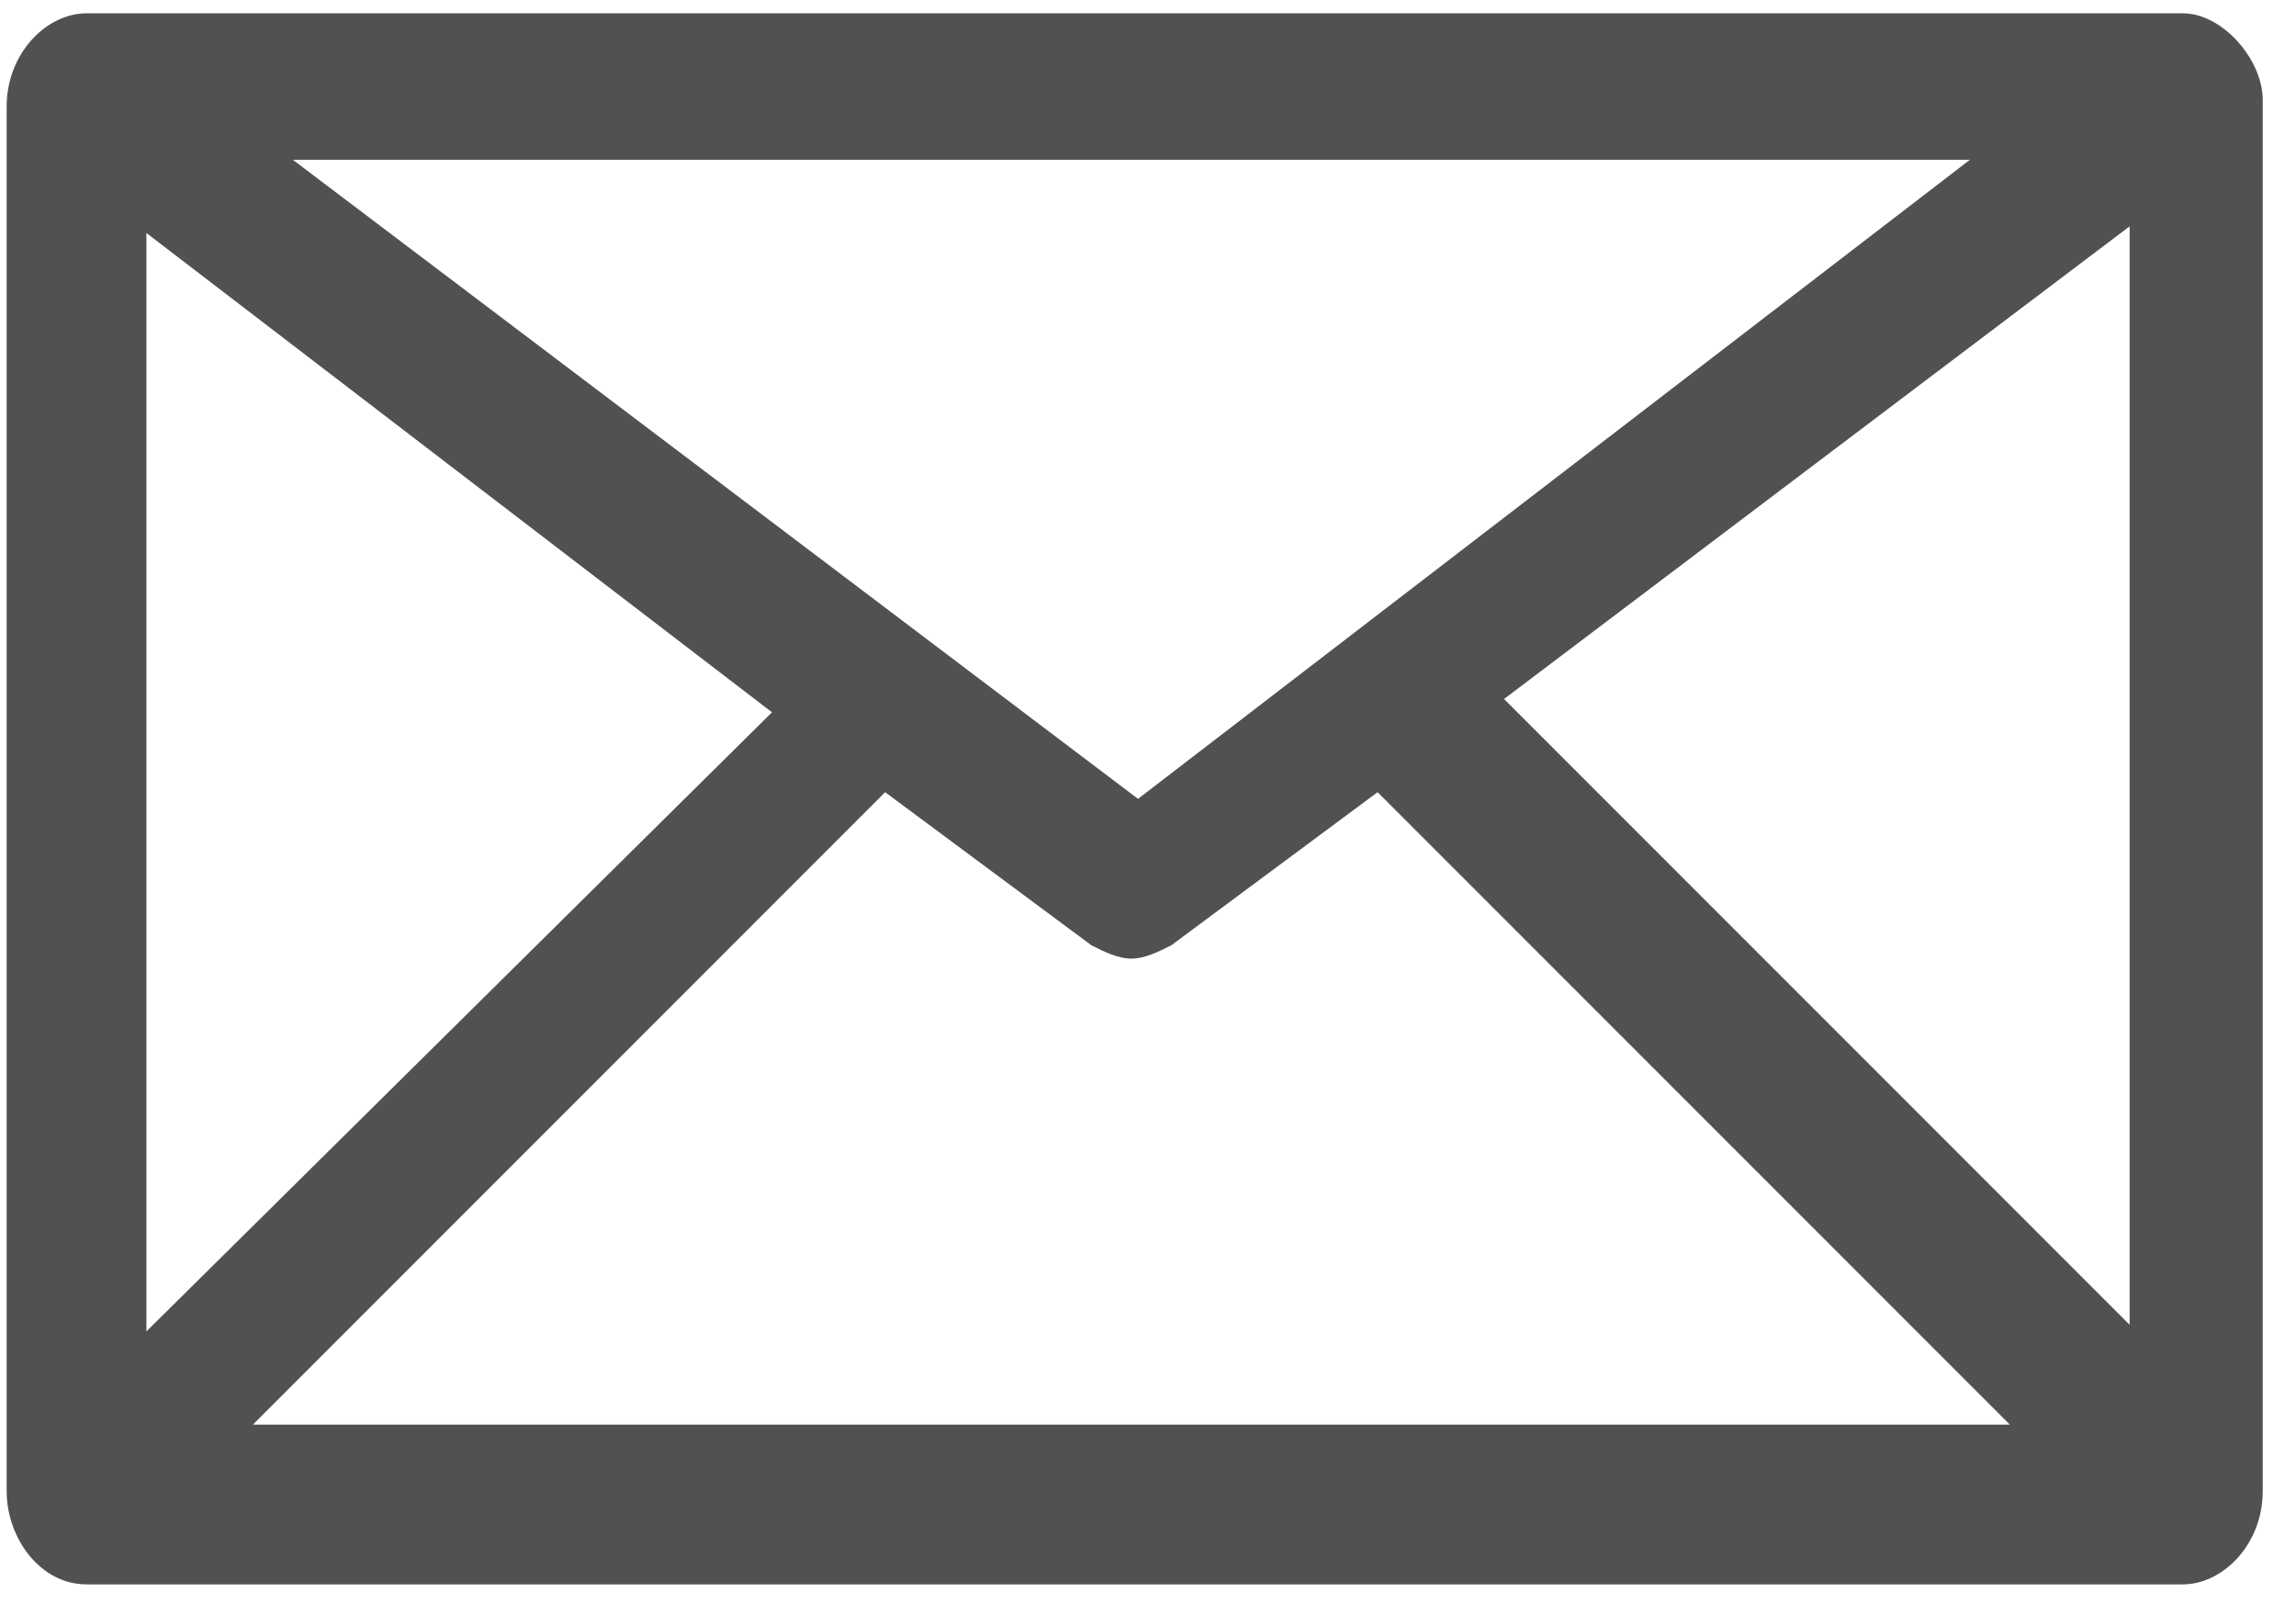 <?xml version="1.0" encoding="utf-8"?>
<!-- Generator: Adobe Illustrator 24.1.0, SVG Export Plug-In . SVG Version: 6.00 Build 0)  -->
<svg version="1.1" id="Layer_1" xmlns="http://www.w3.org/2000/svg" xmlns:xlink="http://www.w3.org/1999/xlink" x="0px" y="0px"
	 viewBox="0 0 34.5 24.1" style="enable-background:new 0 0 34.5 24.1;" xml:space="preserve">
<style type="text/css">
	.st0{fill:#515151;}
</style>
<path class="st0" d="M32.8,0.2H1.3c-0.6,0-1.2,0.6-1.2,1.4v20.8c0,0.7,0.5,1.4,1.2,1.4h31.5c0.6,0,1.2-0.6,1.2-1.4V1.5
	C34,0.9,33.4,0.2,32.8,0.2z M2.2,3.5l9.4,7.2L2.2,20V3.5z M17.1,12L4.4,2.4h25.2L17.1,12z M13.3,11.9l3.1,2.3
	c0.2,0.1,0.4,0.2,0.6,0.2s0.4-0.1,0.6-0.2l3.1-2.3l9.5,9.5H3.8L13.3,11.9z M22.6,10.5L32,3.4v16.5L22.6,10.5z"/>
</svg>
